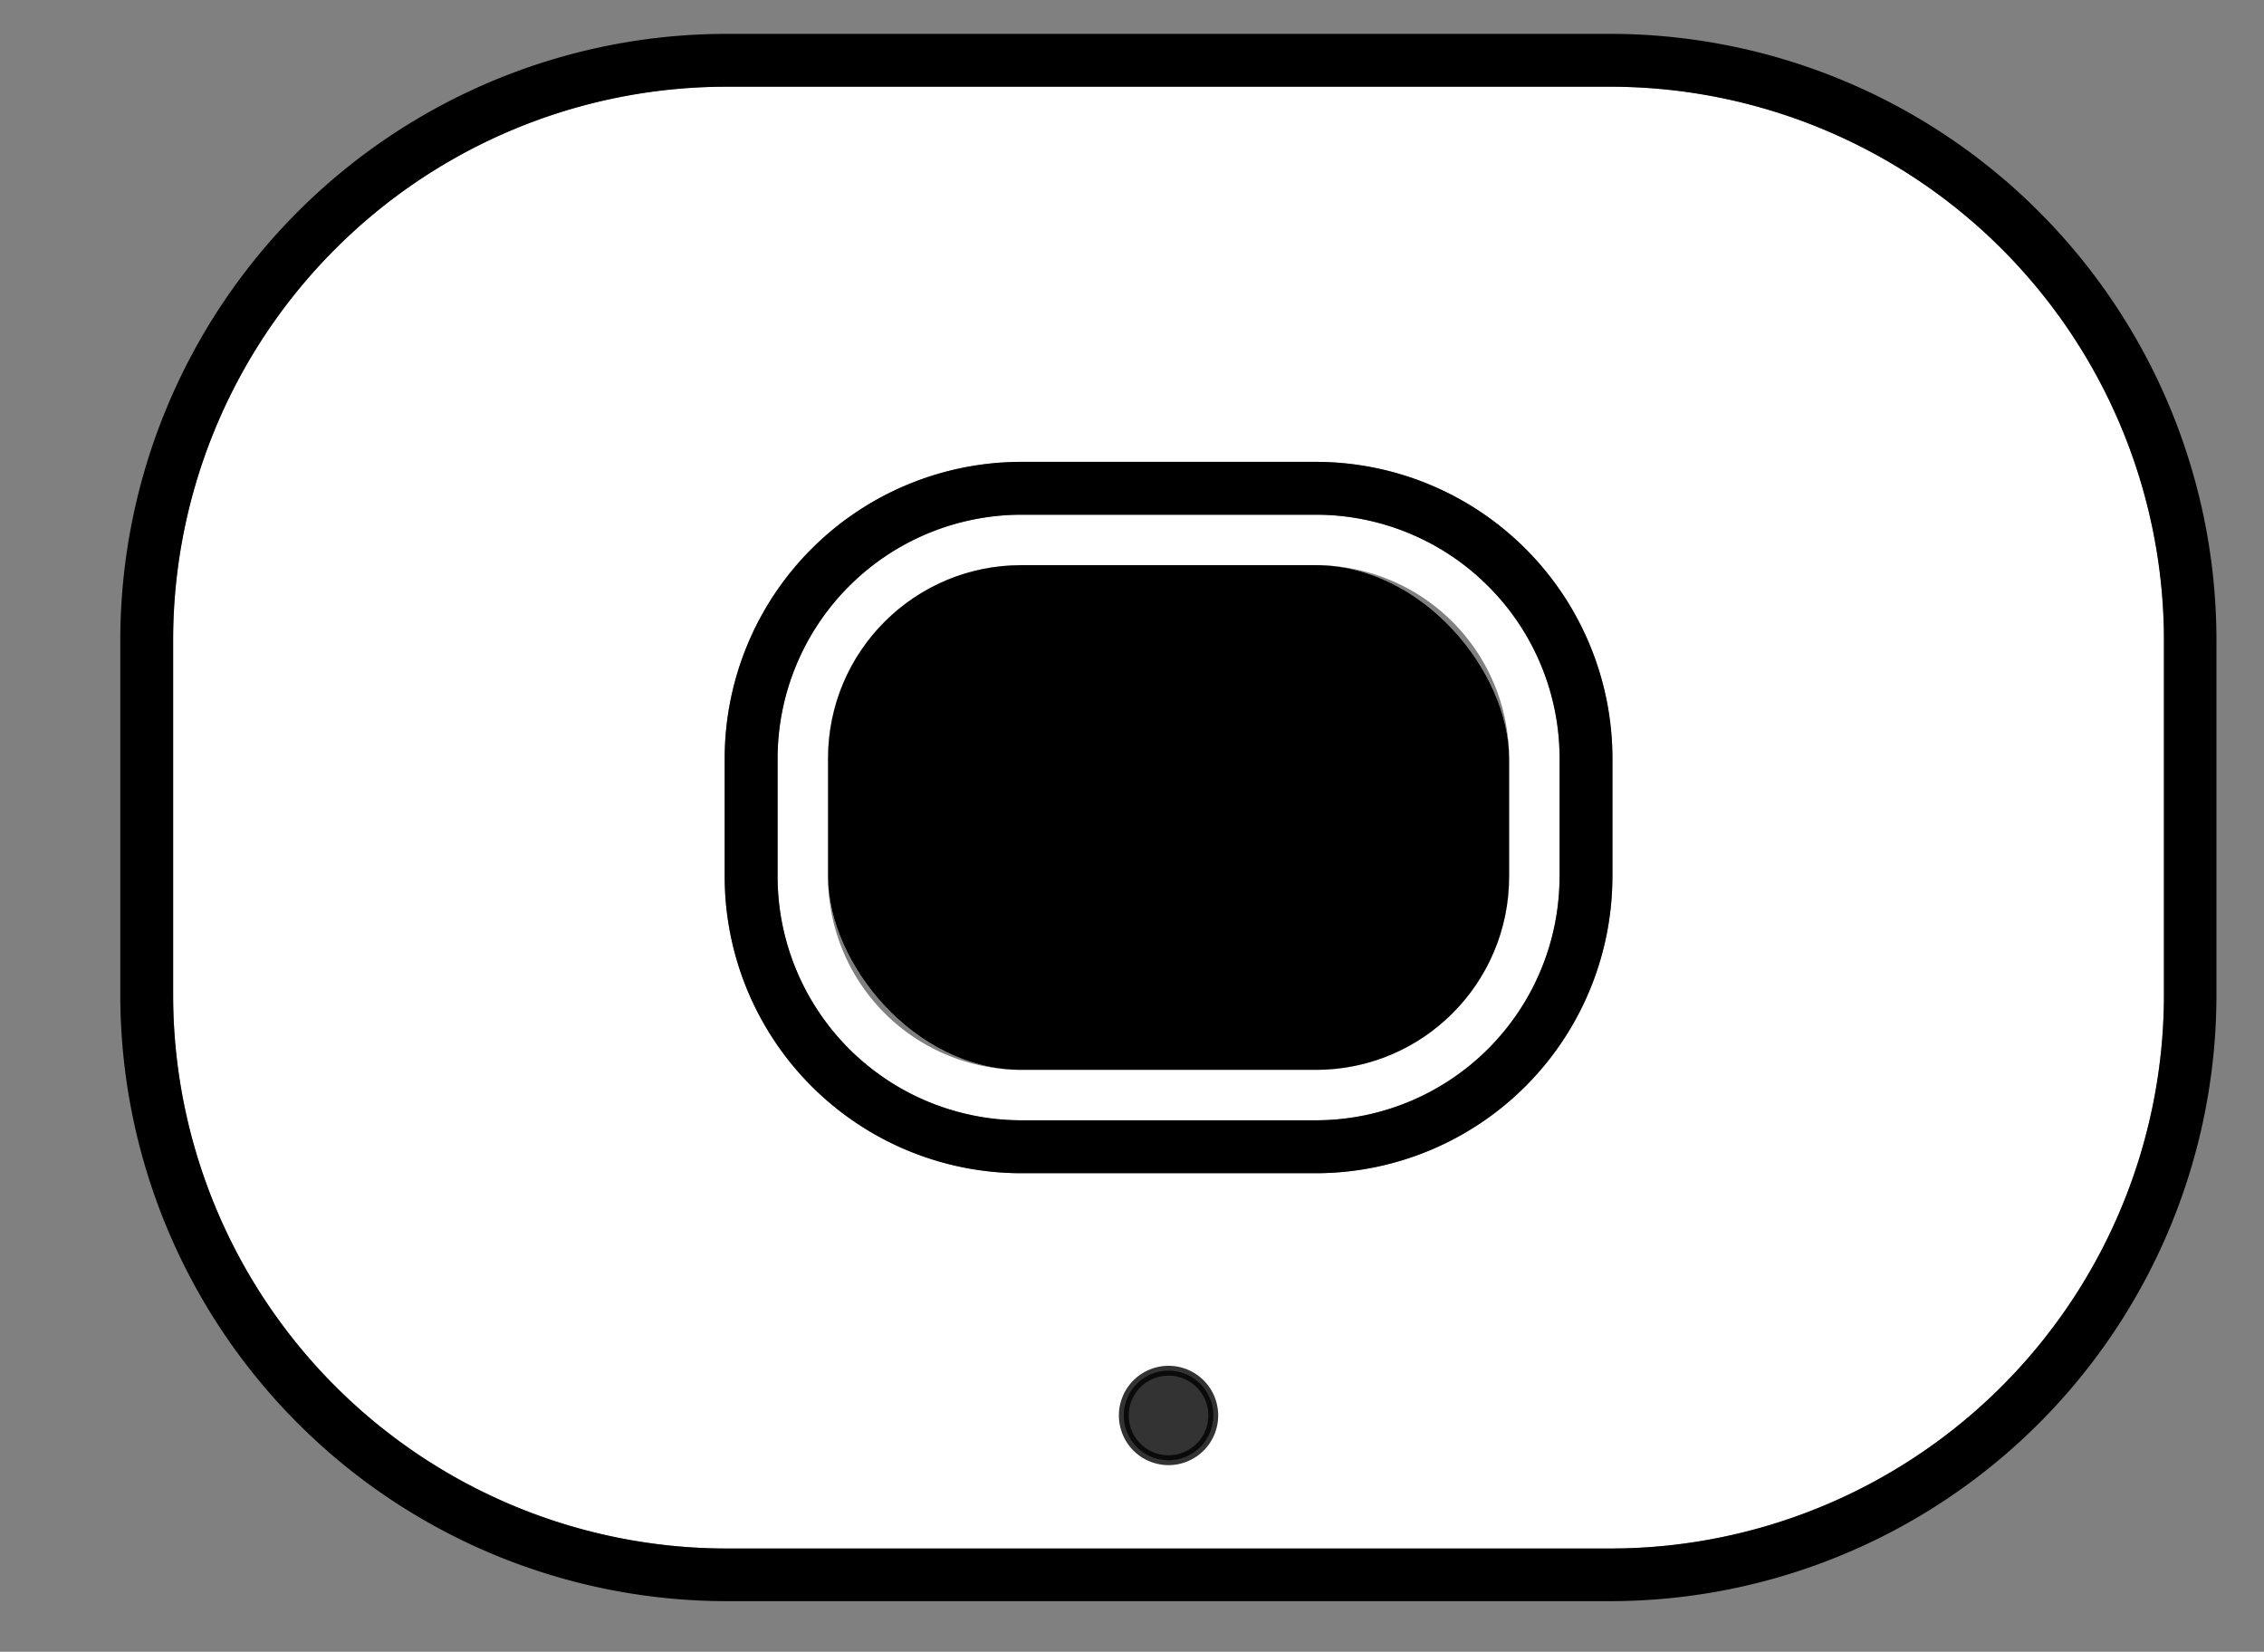 <svg id="Livello_1" data-name="Livello 1" xmlns="http://www.w3.org/2000/svg" viewBox="0 0 329 240"><rect x="0" y="0" width="329" height="240" fill="#808080" stroke="none"/><defs><style>.cls-1{fill:#fff;}.cls-2{stroke:#000;stroke-miterlimit:10;stroke-width:1.43px;opacity:0.8;}</style></defs><title>icon_base_station_case</title><path class="cls-1" d="M48.73,36.17A80.11,80.11,0,0,0,25.16,93V144.6A80.47,80.47,0,0,0,105.54,225H234.09a80.47,80.47,0,0,0,80.37-80.37V93A80.47,80.47,0,0,0,234.09,12.6H105.54A80.12,80.12,0,0,0,48.73,36.17Zm121.08,176a6.5,6.5,0,1,1,6.5-6.5A6.5,6.5,0,0,1,169.81,212.17ZM148.39,67.11h42.84a43.12,43.12,0,0,1,43.08,43.08v17.2a43.13,43.13,0,0,1-43.08,43.08H148.39a43.13,43.13,0,0,1-43.08-43.08v-17.2A43.13,43.13,0,0,1,148.39,67.11Z"/><path class="cls-1" d="M216.25,85.17a35.27,35.27,0,0,0-25-10.38H148.39a35.46,35.46,0,0,0-35.4,35.4v17.2a35.46,35.46,0,0,0,35.4,35.39h42.84a35.44,35.44,0,0,0,35.4-35.39v-17.2A35.27,35.27,0,0,0,216.25,85.17Zm3.05,42.22a28.1,28.1,0,0,1-28.07,28.06H148.39a28.09,28.09,0,0,1-28.06-28.06V110.18a28.09,28.09,0,0,1,28.06-28.06h42.84a28.1,28.1,0,0,1,28.07,28.06Z"/><rect class="cls-1" x="120.33" y="82.12" width="98.97" height="73.33" rx="28.06"/><rect x="120.33" y="82.12" width="98.97" height="73.33" rx="28.06"/><path class="cls-1" d="M169.81,199.17a6.5,6.5,0,1,0,6.5,6.5A6.5,6.5,0,0,0,169.81,199.17Z"/><path class="cls-2" d="M169.81,199.17a6.5,6.5,0,1,0,6.5,6.5A6.5,6.5,0,0,0,169.81,199.17Z"/><path d="M234.09,4.92V12.6A80.47,80.47,0,0,1,314.46,93V144.6A80.47,80.47,0,0,1,234.09,225H105.54A80.47,80.47,0,0,1,25.16,144.6V93A80.47,80.47,0,0,1,105.54,12.6H234.09V4.92H105.54A88.15,88.15,0,0,0,17.48,93V144.6a88.15,88.15,0,0,0,88.06,88.05H234.09a88.14,88.14,0,0,0,88-88.05V93A88.14,88.14,0,0,0,234.09,4.92Z"/><path d="M105.31,127.39a43.13,43.13,0,0,0,43.08,43.08h42.84a43.13,43.13,0,0,0,43.08-43.08h-7.68a35.44,35.44,0,0,1-35.4,35.39H148.39A35.46,35.46,0,0,1,113,127.39v-17.2a35.46,35.46,0,0,1,35.4-35.4h42.84a35.44,35.44,0,0,1,35.4,35.4v17.2h7.68v-17.2a43.12,43.12,0,0,0-43.08-43.08H148.39a43.13,43.13,0,0,0-43.08,43.08Z"/></svg>